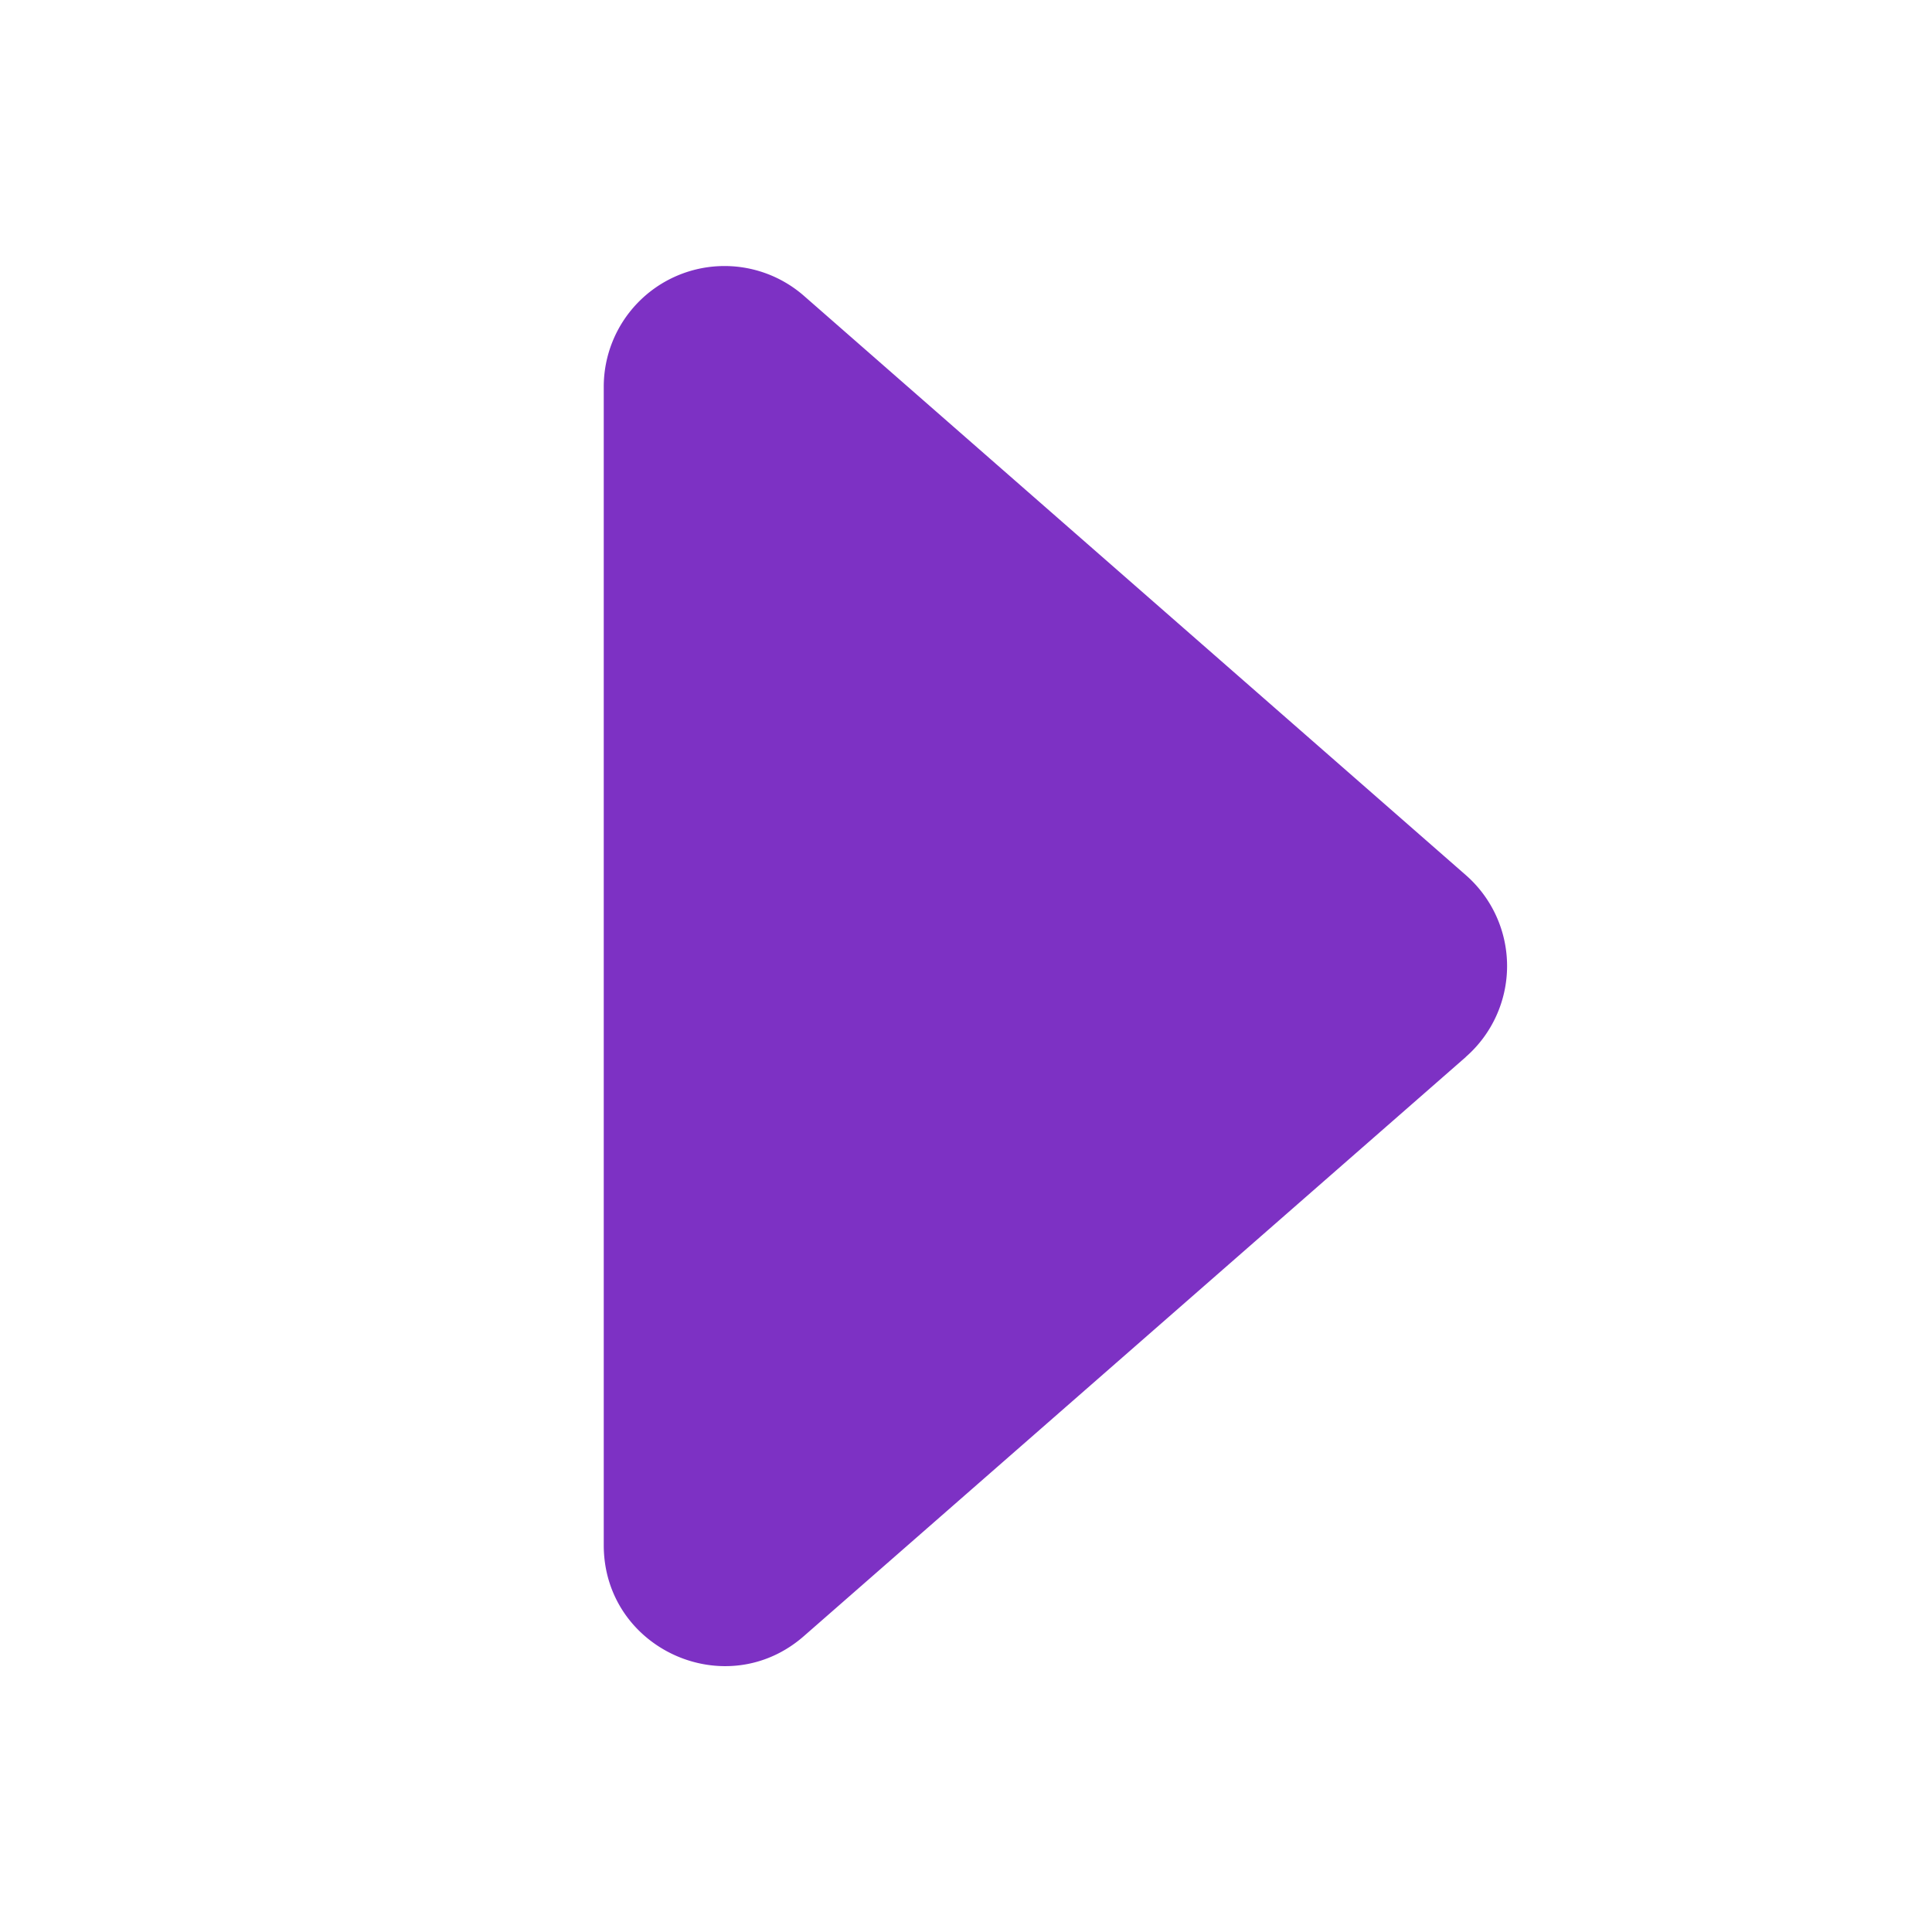 <svg xmlns:xlink="http://www.w3.org/1999/xlink" xmlns="http://www.w3.org/2000/svg" width="18" height="18" fill="currentColor" viewBox="0 0 16 16" aria-label="Forward"><path d="m12.14 8.753-5.482 4.796c-.646.566-1.658.106-1.658-.753V3.204a1 1 0 0 1 1.659-.753l5.48 4.796a1 1 0 0 1 0 1.506z" fill="#7D31C4"></path></svg>